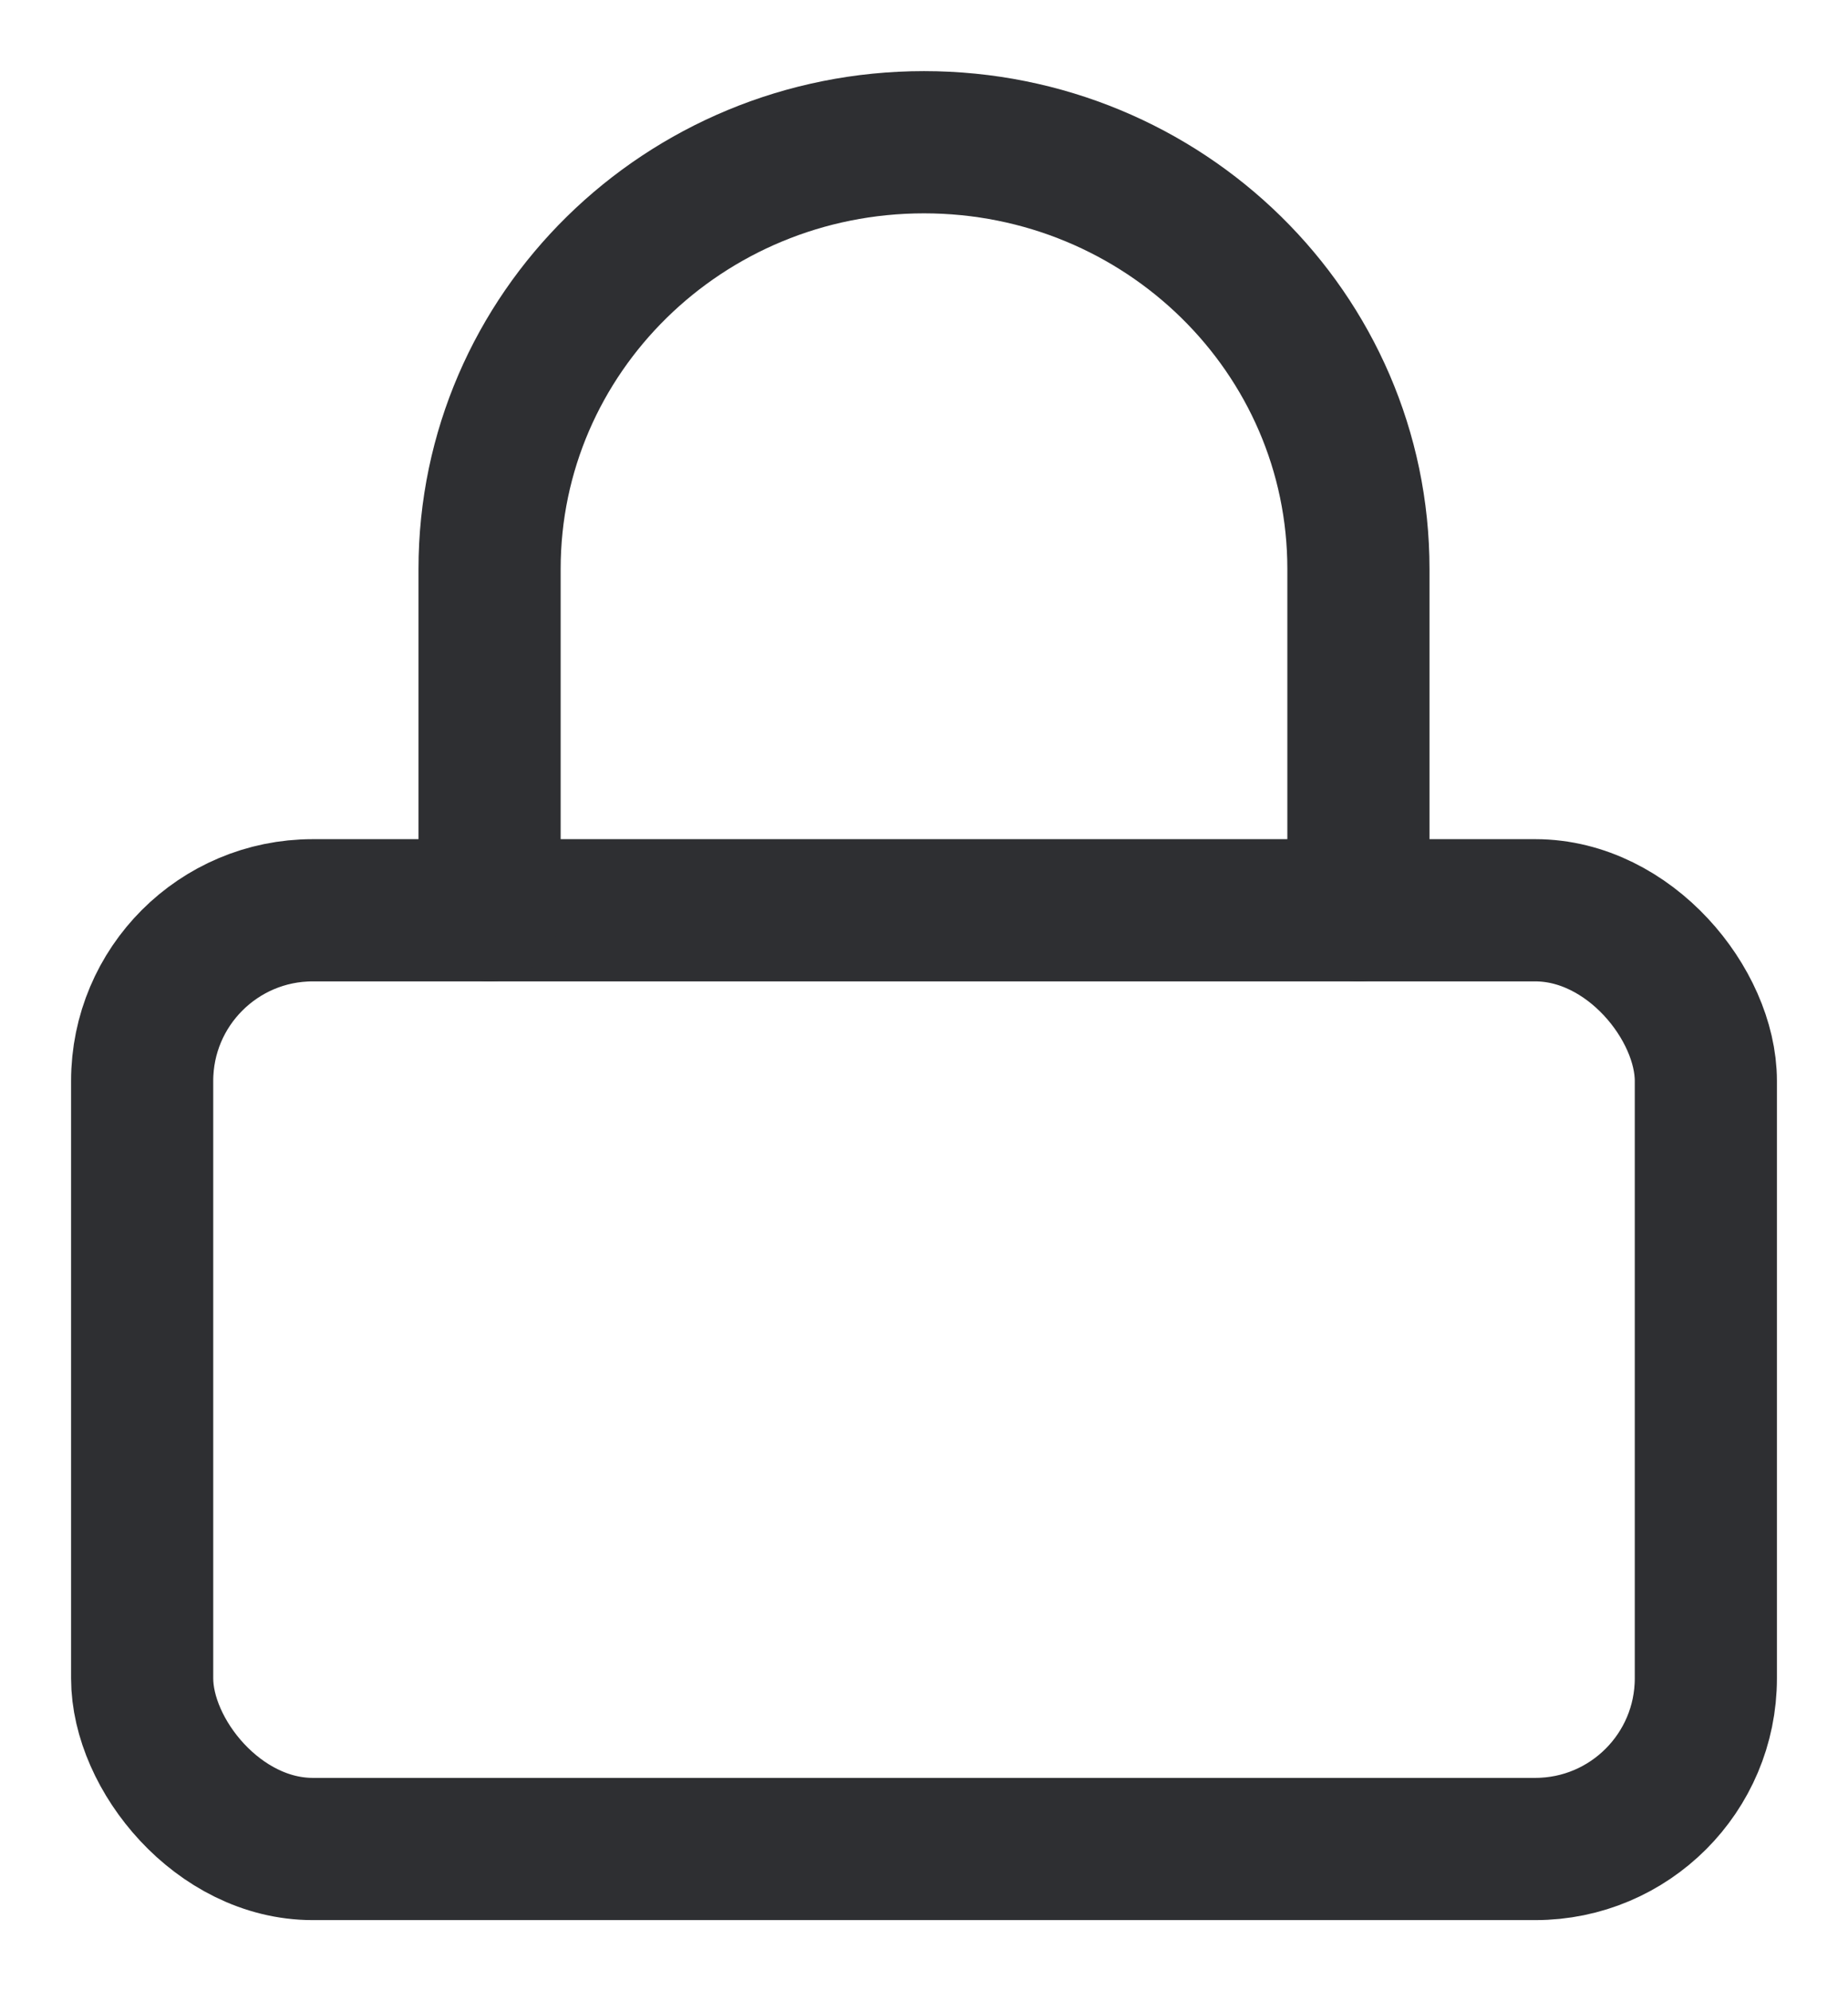 <svg xmlns="http://www.w3.org/2000/svg" width="13" height="14" viewBox="0 0 13 14">
    <g fill="none" fill-rule="evenodd" stroke="#2e2f32" stroke-linecap="round" stroke-linejoin="round" transform="translate(1 1)">
        <rect width="11" height="6.6" y="5.4" rx="1.2"/>
        <path d="M2.444 5.4V3c0-1.657 1.368-3 3.056-3s3.056 1.343 3.056 3v2.4"/>
    </g>
</svg>
